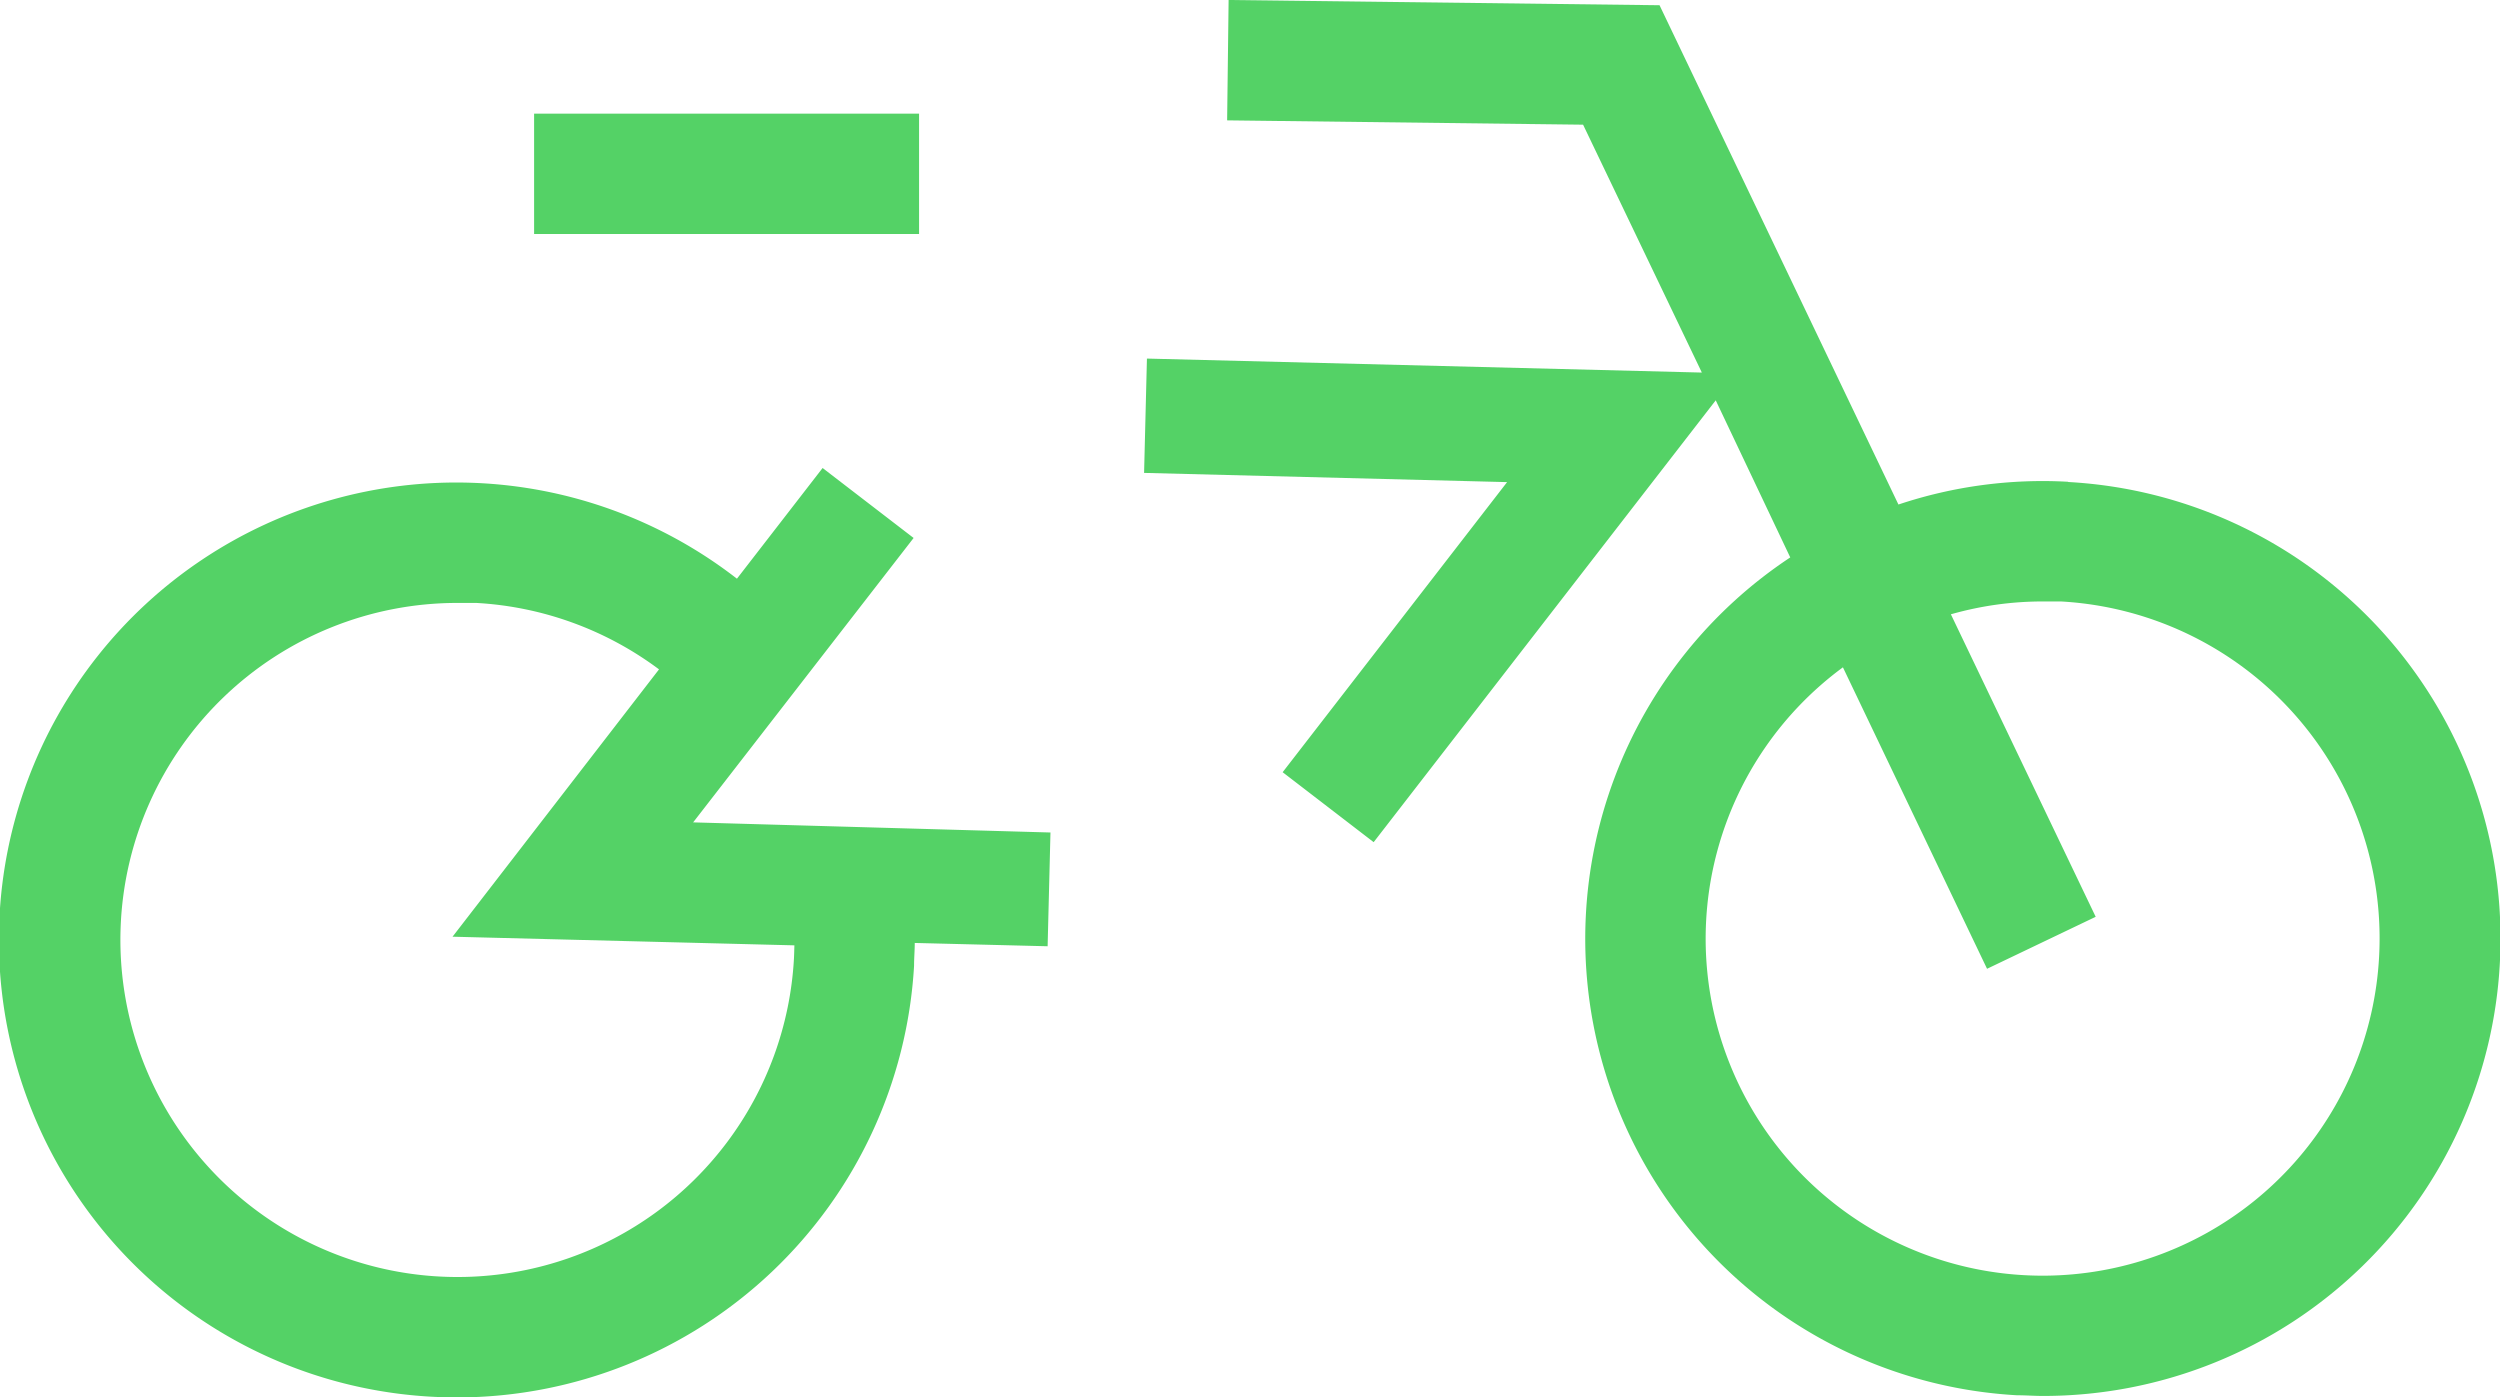 <svg xmlns="http://www.w3.org/2000/svg" width="219.76" height="122.84"><rect id="backgroundrect" width="100%" height="100%" x="0" y="0" fill="none" stroke="none"/><title>The Commuters-Icon</title><g class="currentLayer" style=""><title>Layer 1</title><g id="Layer_2" data-name="Layer 2" class="selected" fill="#54d266" fill-opacity="1"><g id="Layer_1-2" data-name="Layer 1" fill="#54d266" fill-opacity="1"><rect x="46.95" y="9.99" width="33.84" height="10.58" id="svg_1" fill="#54d266" fill-opacity="1"/><path d="M181.8,42.35a40,40,0,0,0-14.92,2L145.88.46,108,0l-.13,10.58,31.29.38L149.6,32.75l-48.78-1.23-.25,10.05,31.91.81-19.73,25.5,8,6.15,30.07-38.84L157.37,49a40.19,40.19,0,0,0,19.94,73.65c.77,0,1.53.06,2.3.06a40.2,40.2,0,0,0,2.19-80.34Zm27.33,41.79A29.62,29.62,0,1,1,162,58.66l12.67,26.5,9.55-4.57L171.49,54a29.42,29.42,0,0,1,8-1.13c.55,0,1.11,0,1.67,0A29.66,29.66,0,0,1,209.13,84.14Z" id="svg_2" fill="#54d266" fill-opacity="1"/><path d="M60.93,72.29l19.38-25-8-6.15-7.53,9.73A40.21,40.21,0,1,0,38,122.78q1.13.06,2.25.06A40.27,40.27,0,0,0,80.35,84.89v0c0-.68.06-1.35.06-2l11.68.29.25-10Zm8.86,12a29.62,29.62,0,0,1-51.67,18.07A29.62,29.62,0,0,1,40.2,53c.55,0,1.1,0,1.66,0a29.57,29.57,0,0,1,16.07,5.84L39.78,82.34l30.05.76C69.82,83.5,69.81,83.9,69.79,84.3Z" id="svg_3" fill="#54d266" fill-opacity="1"/></g></g></g></svg>
